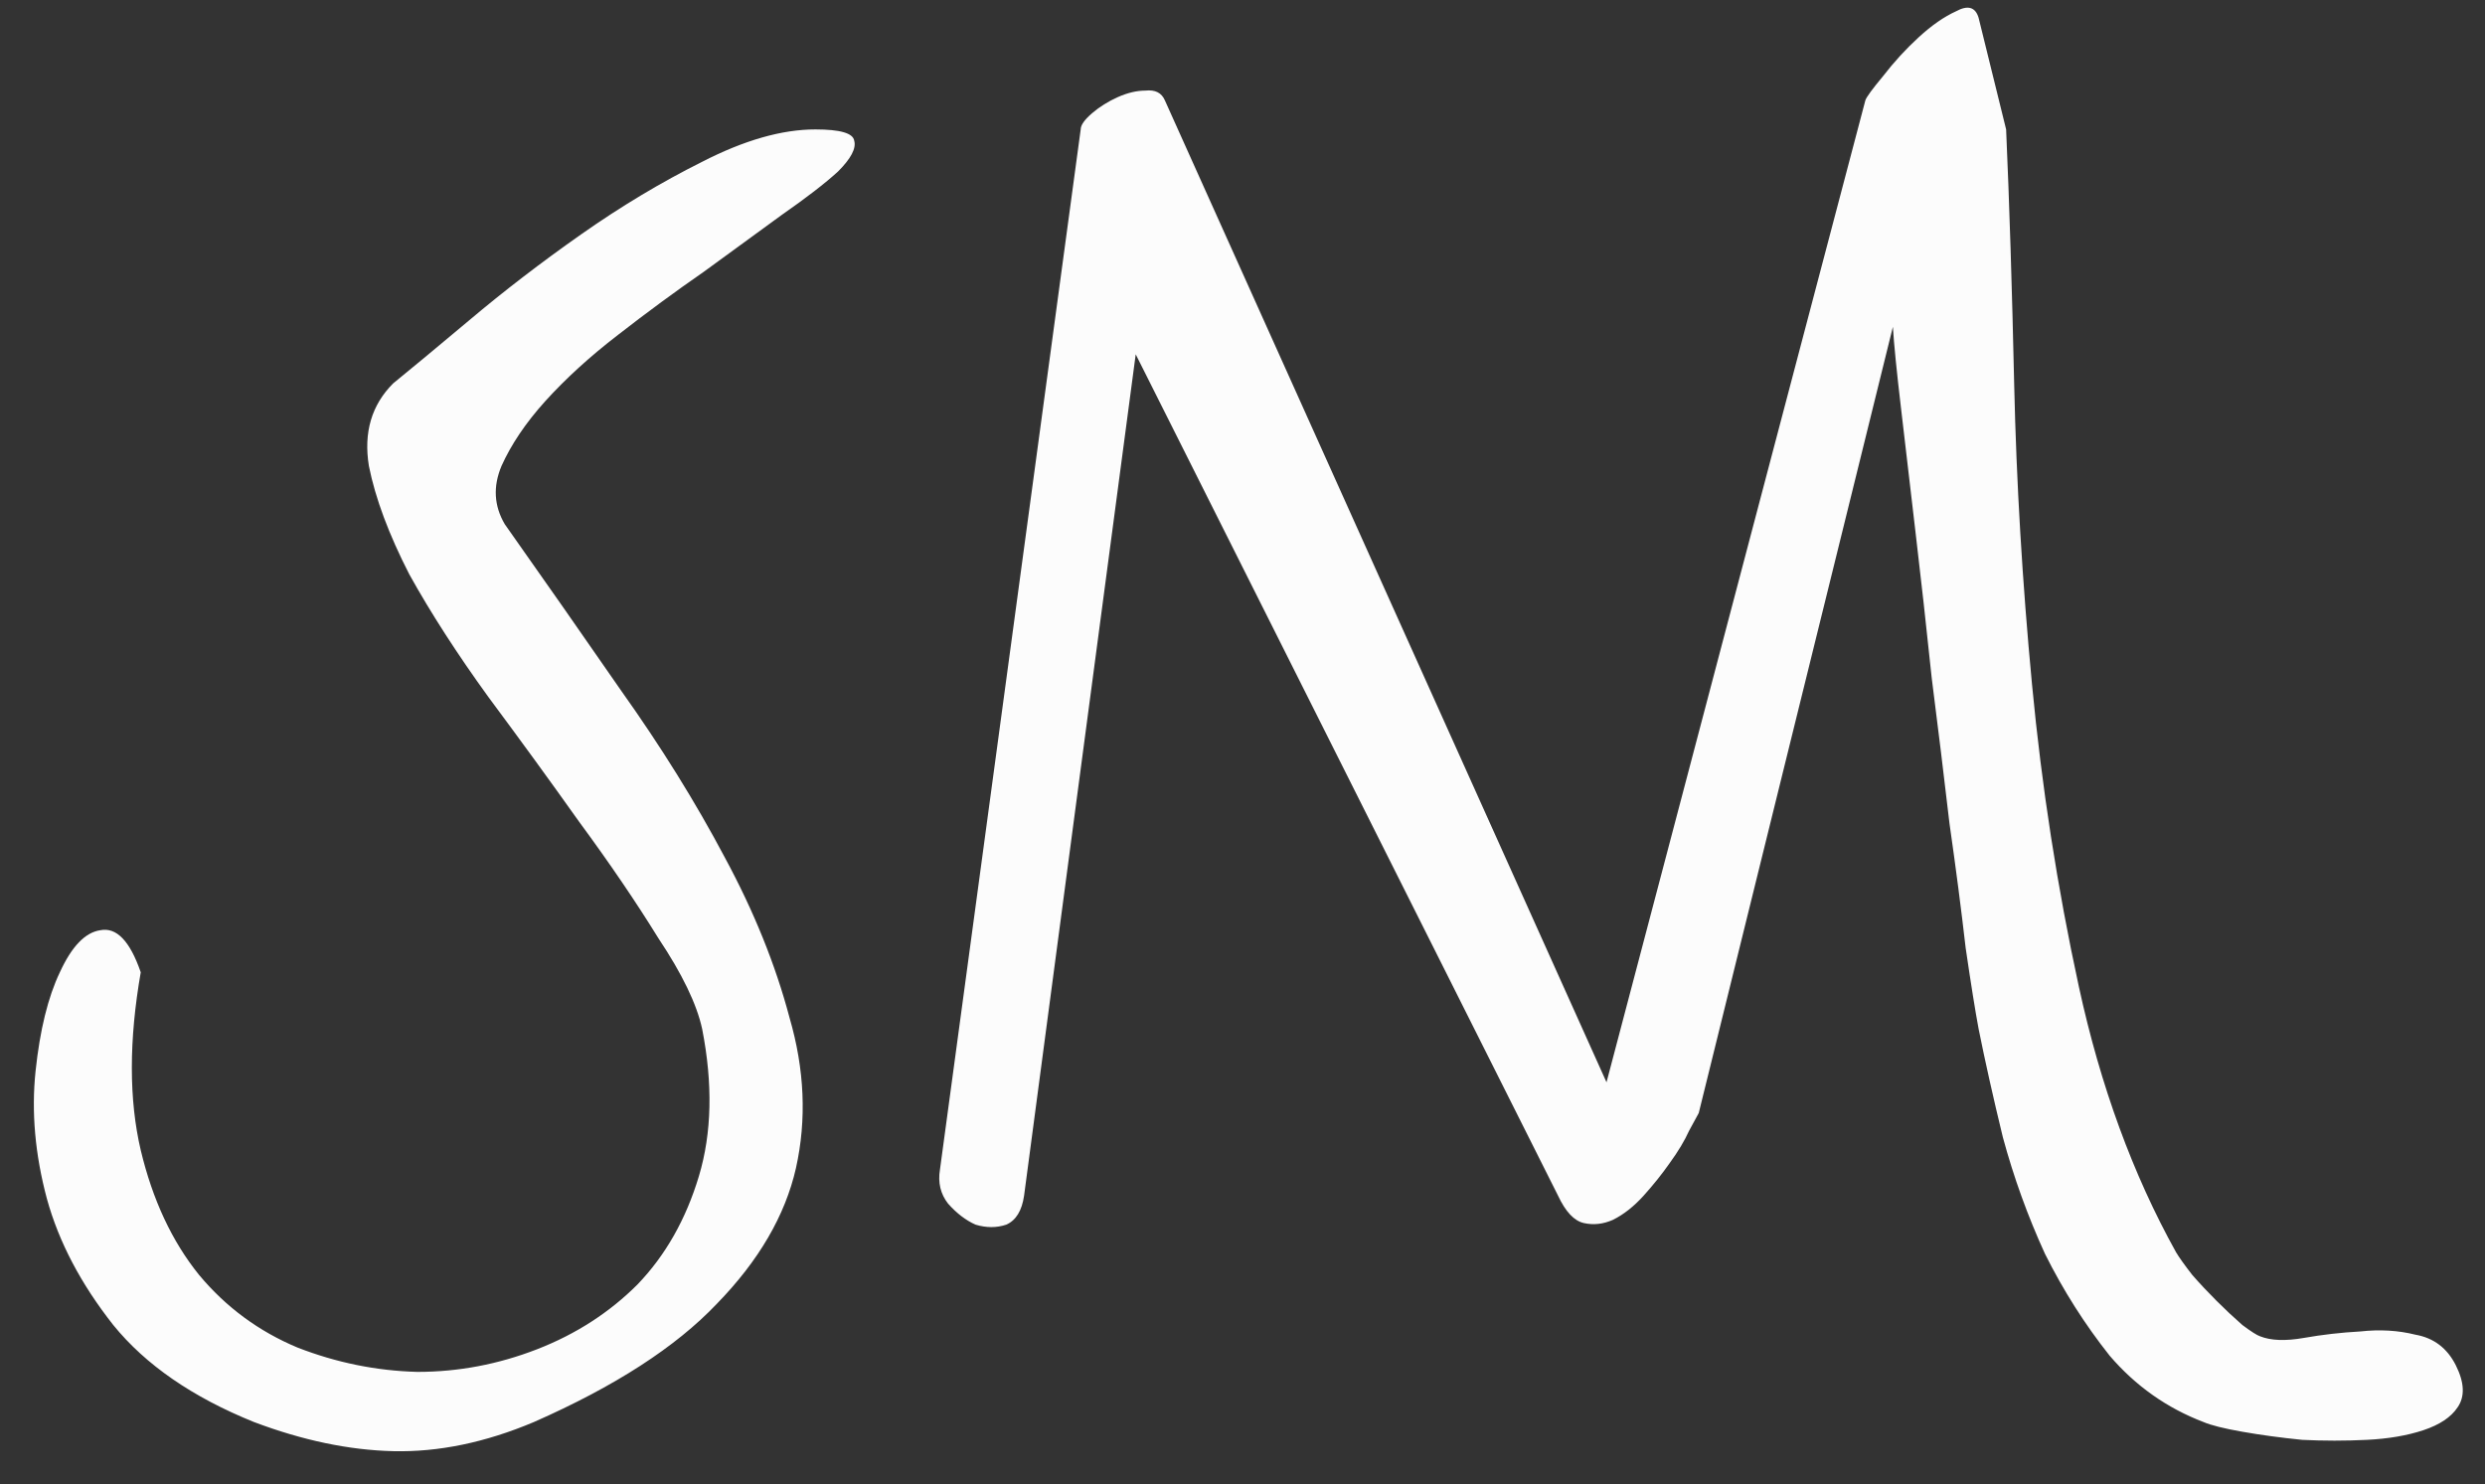<svg width="72" height="43" viewBox="0 0 72 43" fill="none" xmlns="http://www.w3.org/2000/svg">
<rect x="0" y="0" width="72" height="43" fill="#333333" stroke="none"/>
<path d="M7.359 41.203C5.578 40.484 4.219 39.547 3.281 38.391C2.344 37.203 1.703 35.984 1.359 34.734C1.016 33.453 0.906 32.219 1.031 31.031C1.156 29.844 1.391 28.891 1.734 28.172C2.078 27.422 2.469 27.016 2.906 26.953C3.375 26.859 3.766 27.266 4.078 28.172C3.734 30.141 3.734 31.859 4.078 33.328C4.422 34.766 4.984 35.969 5.766 36.938C6.547 37.875 7.5 38.578 8.625 39.047C9.75 39.484 10.906 39.719 12.094 39.75C13.281 39.75 14.438 39.531 15.562 39.094C16.688 38.656 17.656 38.031 18.469 37.219C19.281 36.375 19.875 35.328 20.25 34.078C20.625 32.828 20.656 31.406 20.344 29.812C20.188 29.094 19.766 28.219 19.078 27.188C18.422 26.125 17.656 25 16.781 23.812C15.938 22.625 15.062 21.422 14.156 20.203C13.25 18.953 12.484 17.766 11.859 16.641C11.266 15.484 10.875 14.438 10.688 13.5C10.531 12.531 10.766 11.734 11.391 11.109C11.891 10.703 12.625 10.094 13.594 9.281C14.594 8.438 15.672 7.609 16.828 6.797C17.984 5.984 19.156 5.281 20.344 4.688C21.562 4.062 22.656 3.75 23.625 3.75C24.344 3.75 24.719 3.859 24.75 4.078C24.812 4.297 24.656 4.594 24.281 4.969C23.906 5.312 23.359 5.734 22.641 6.234C21.953 6.734 21.203 7.281 20.391 7.875C19.578 8.438 18.75 9.047 17.906 9.703C17.094 10.328 16.391 10.969 15.797 11.625C15.234 12.25 14.812 12.875 14.531 13.5C14.281 14.094 14.312 14.656 14.625 15.188C15.75 16.781 16.875 18.391 18 20.016C19.156 21.641 20.156 23.25 21 24.844C21.844 26.406 22.469 27.953 22.875 29.484C23.312 30.984 23.375 32.438 23.062 33.844C22.75 35.219 21.984 36.531 20.766 37.781C19.578 39.031 17.812 40.172 15.469 41.203C14.062 41.797 12.703 42.078 11.391 42.047C10.109 42.016 8.766 41.734 7.359 41.203ZM63.844 41.203C62.781 40.797 61.875 40.156 61.125 39.281C60.406 38.375 59.781 37.391 59.25 36.328C58.75 35.234 58.344 34.109 58.031 32.953C57.75 31.797 57.516 30.75 57.328 29.812C57.234 29.312 57.109 28.531 56.953 27.469C56.828 26.375 56.672 25.172 56.484 23.859C56.328 22.516 56.156 21.109 55.969 19.641C55.812 18.141 55.656 16.734 55.5 15.422L55.078 11.812C54.953 10.75 54.875 9.969 54.844 9.469L49.219 32.25L48.938 32.766C48.812 33.047 48.625 33.359 48.375 33.703C48.156 34.016 47.906 34.328 47.625 34.641C47.344 34.953 47.047 35.188 46.734 35.344C46.453 35.469 46.172 35.5 45.891 35.438C45.609 35.375 45.359 35.109 45.141 34.641L32.906 10.266L29.672 34.641C29.609 35.078 29.438 35.359 29.156 35.484C28.875 35.578 28.578 35.578 28.266 35.484C27.984 35.359 27.719 35.156 27.469 34.875C27.25 34.594 27.172 34.266 27.234 33.891L31.312 3.75C31.312 3.625 31.422 3.469 31.641 3.281C31.859 3.094 32.109 2.938 32.391 2.812C32.672 2.688 32.938 2.625 33.188 2.625C33.469 2.594 33.656 2.688 33.75 2.906L46.547 31.359L54.047 2.906C54.078 2.812 54.25 2.578 54.562 2.203C54.875 1.797 55.219 1.422 55.594 1.078C55.969 0.734 56.328 0.484 56.672 0.328C57.016 0.141 57.234 0.203 57.328 0.516L58.125 3.75C58.219 5.875 58.297 8.344 58.359 11.156C58.422 13.969 58.594 16.859 58.875 19.828C59.156 22.797 59.609 25.719 60.234 28.594C60.859 31.469 61.797 34.031 63.047 36.281C63.141 36.438 63.297 36.656 63.516 36.938C63.734 37.188 63.969 37.438 64.219 37.688C64.469 37.938 64.719 38.172 64.969 38.391C65.219 38.578 65.391 38.688 65.484 38.719C65.797 38.844 66.219 38.859 66.75 38.766C67.281 38.672 67.828 38.609 68.391 38.578C68.953 38.516 69.484 38.547 69.984 38.672C70.516 38.766 70.906 39.062 71.156 39.562C71.406 40.062 71.422 40.469 71.203 40.781C71.016 41.062 70.688 41.281 70.219 41.438C69.75 41.594 69.203 41.688 68.578 41.719C67.953 41.75 67.328 41.75 66.703 41.719C66.078 41.656 65.5 41.578 64.969 41.484C64.438 41.391 64.062 41.297 63.844 41.203Z" fill="#FCFCFC"/>
</svg>
